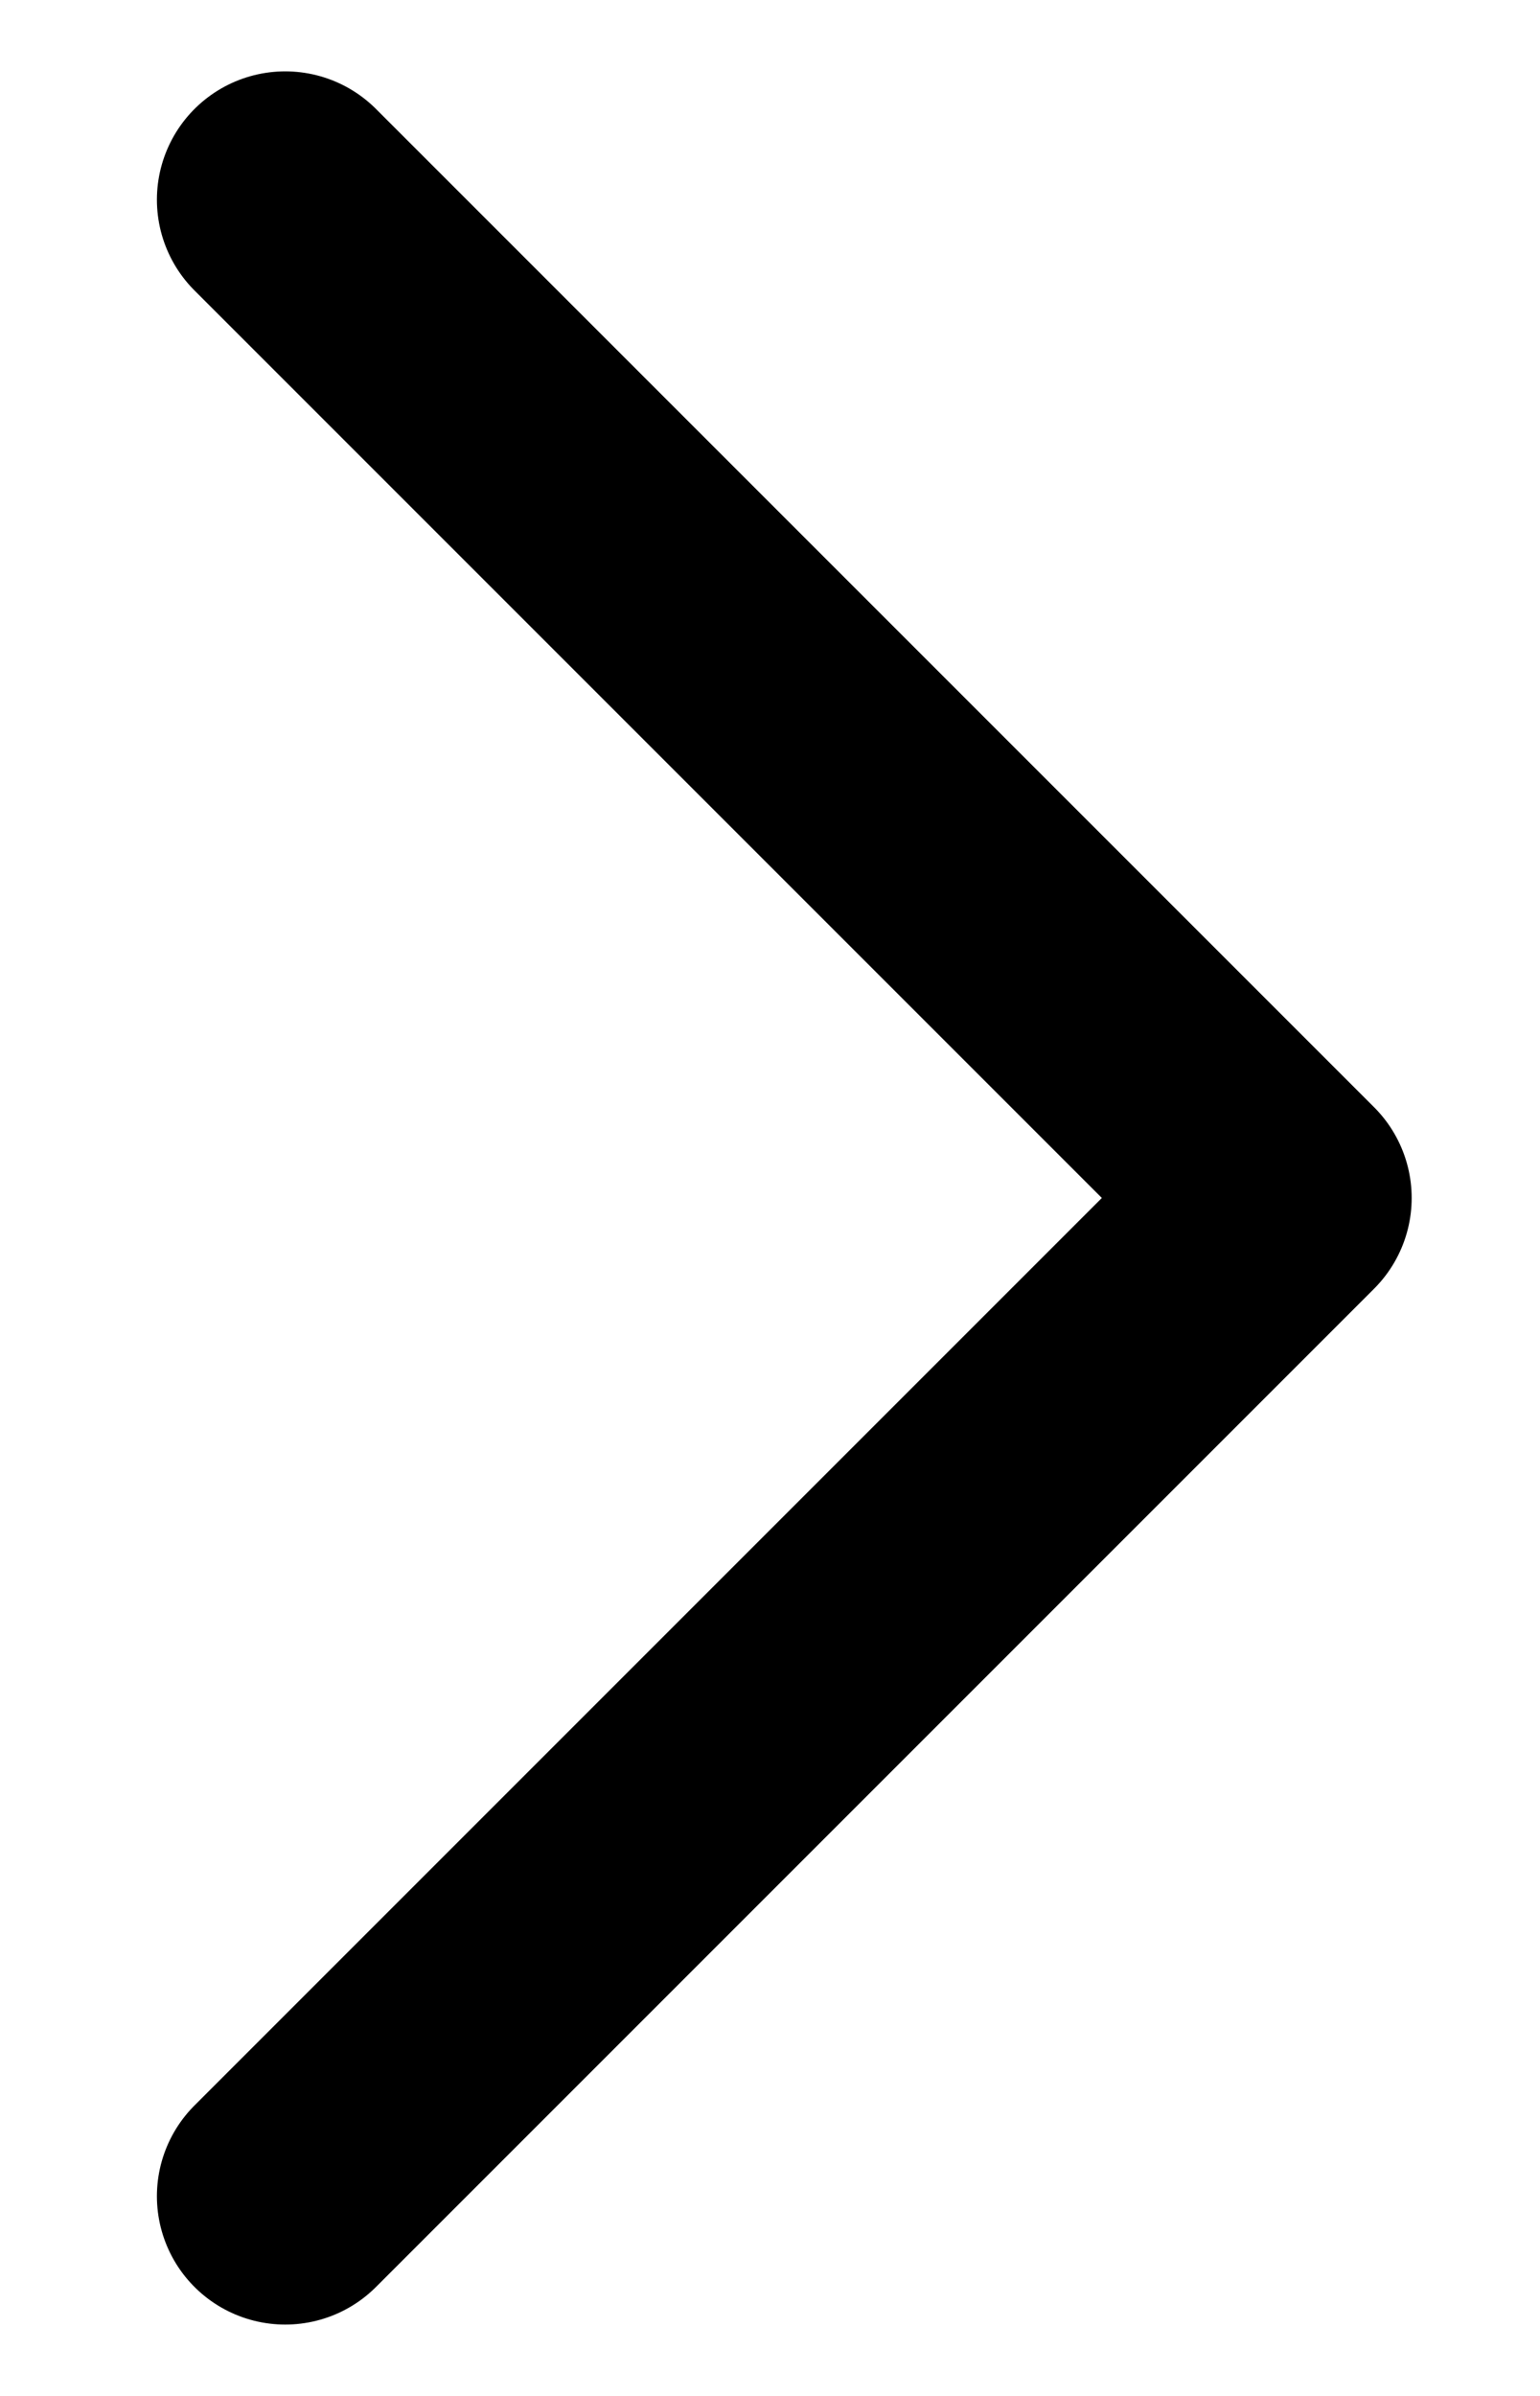 <svg width="9" height="14" viewBox="0 0 9 14" fill="none" xmlns="http://www.w3.org/2000/svg">
<path d="M1.667 12.833L7.5 7L1.667 1.167" stroke="black" stroke-width="1.5" stroke-linecap="round" stroke-linejoin="round"/>
</svg>

